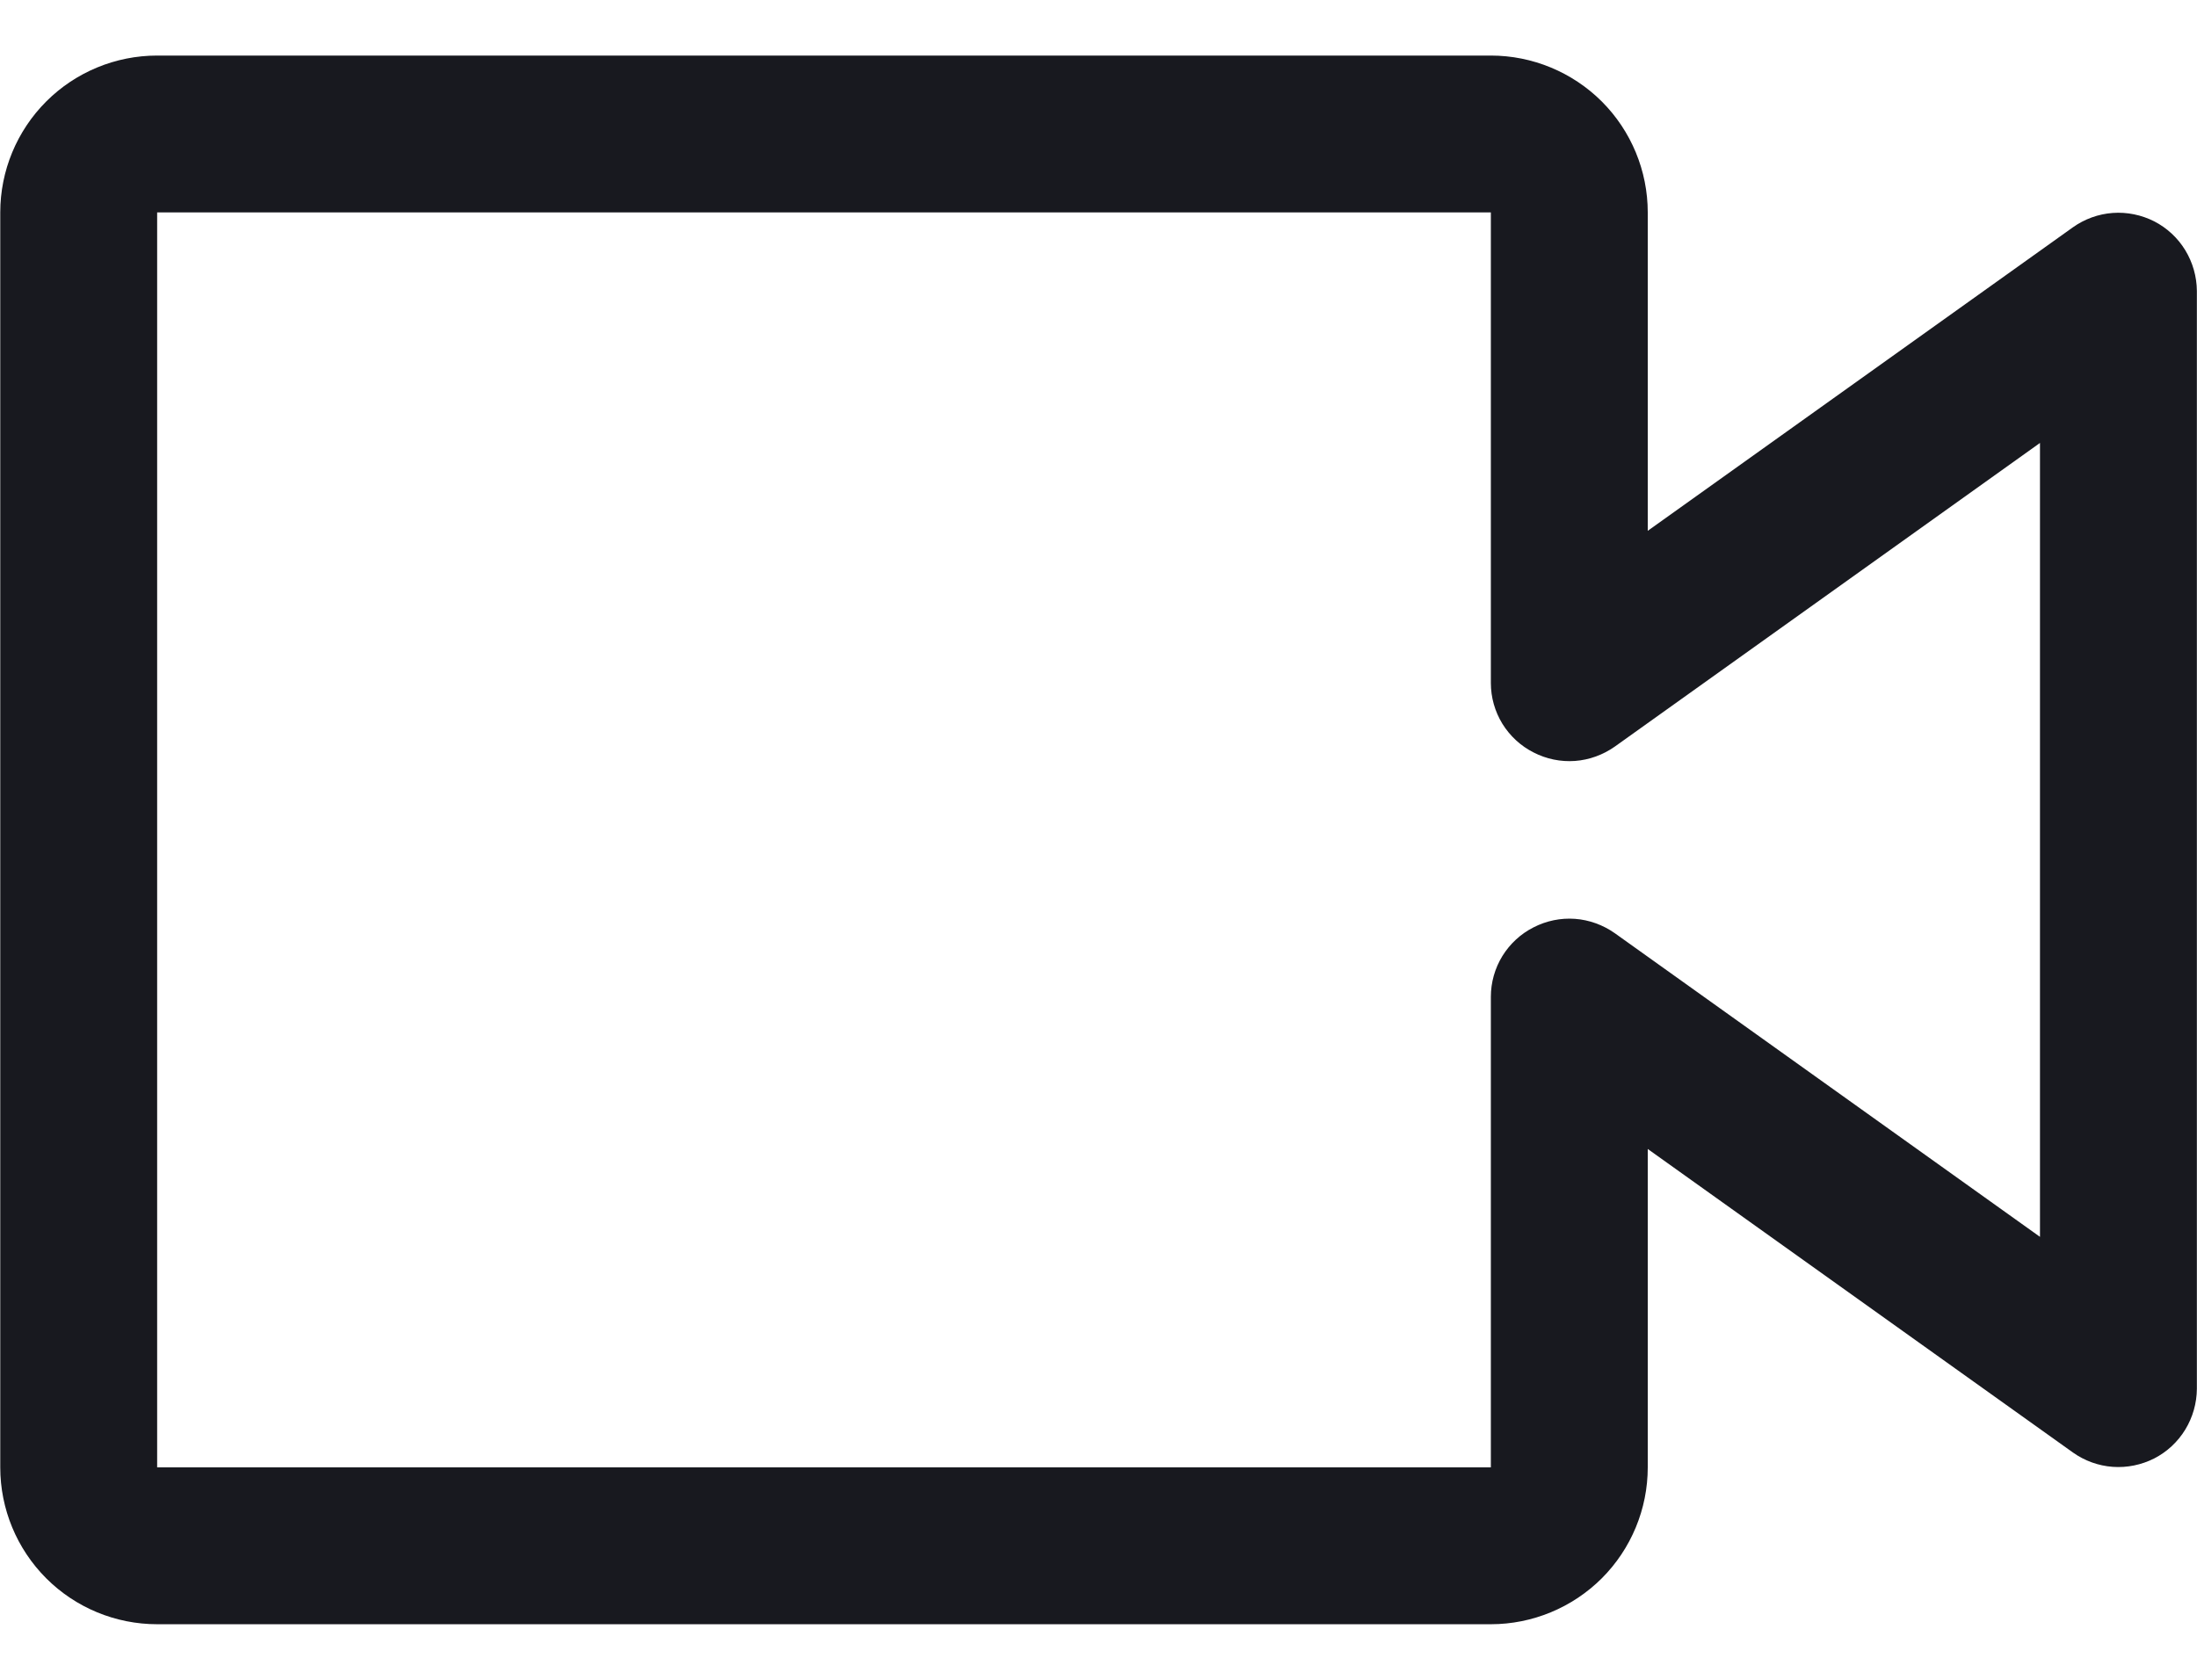 <svg width="17" height="13" viewBox="0 0 17 13" fill="none" xmlns="http://www.w3.org/2000/svg">
<path d="M11.536 12.57H1.216C0.894 12.57 0.585 12.442 0.358 12.215C0.13 11.987 0.002 11.678 0.002 11.356V1.644C0.002 1.322 0.13 1.013 0.358 0.785C0.585 0.558 0.894 0.43 1.216 0.43H11.536C11.857 0.43 12.166 0.558 12.394 0.785C12.622 1.013 12.75 1.322 12.75 1.644V4.108L16.04 1.759C16.13 1.695 16.237 1.656 16.348 1.648C16.459 1.64 16.57 1.663 16.669 1.713C16.768 1.764 16.851 1.841 16.909 1.936C16.967 2.031 16.998 2.14 16.999 2.251V10.749C16.998 10.86 16.967 10.969 16.909 11.064C16.851 11.159 16.768 11.236 16.669 11.287C16.57 11.337 16.459 11.36 16.348 11.352C16.237 11.344 16.13 11.305 16.04 11.241L12.75 8.892V11.356C12.75 11.678 12.622 11.987 12.394 12.215C12.166 12.442 11.857 12.57 11.536 12.57ZM1.216 1.644V11.356H11.536V7.714C11.536 7.603 11.567 7.494 11.625 7.399C11.684 7.304 11.767 7.227 11.866 7.177C11.965 7.126 12.076 7.103 12.187 7.111C12.297 7.119 12.404 7.158 12.495 7.222L15.785 9.572V3.428L12.495 5.778C12.404 5.842 12.297 5.881 12.187 5.889C12.076 5.897 11.965 5.874 11.866 5.823C11.767 5.773 11.684 5.696 11.625 5.601C11.567 5.506 11.536 5.397 11.536 5.286V1.644H1.216Z" fill="#18191F"/>
</svg>
